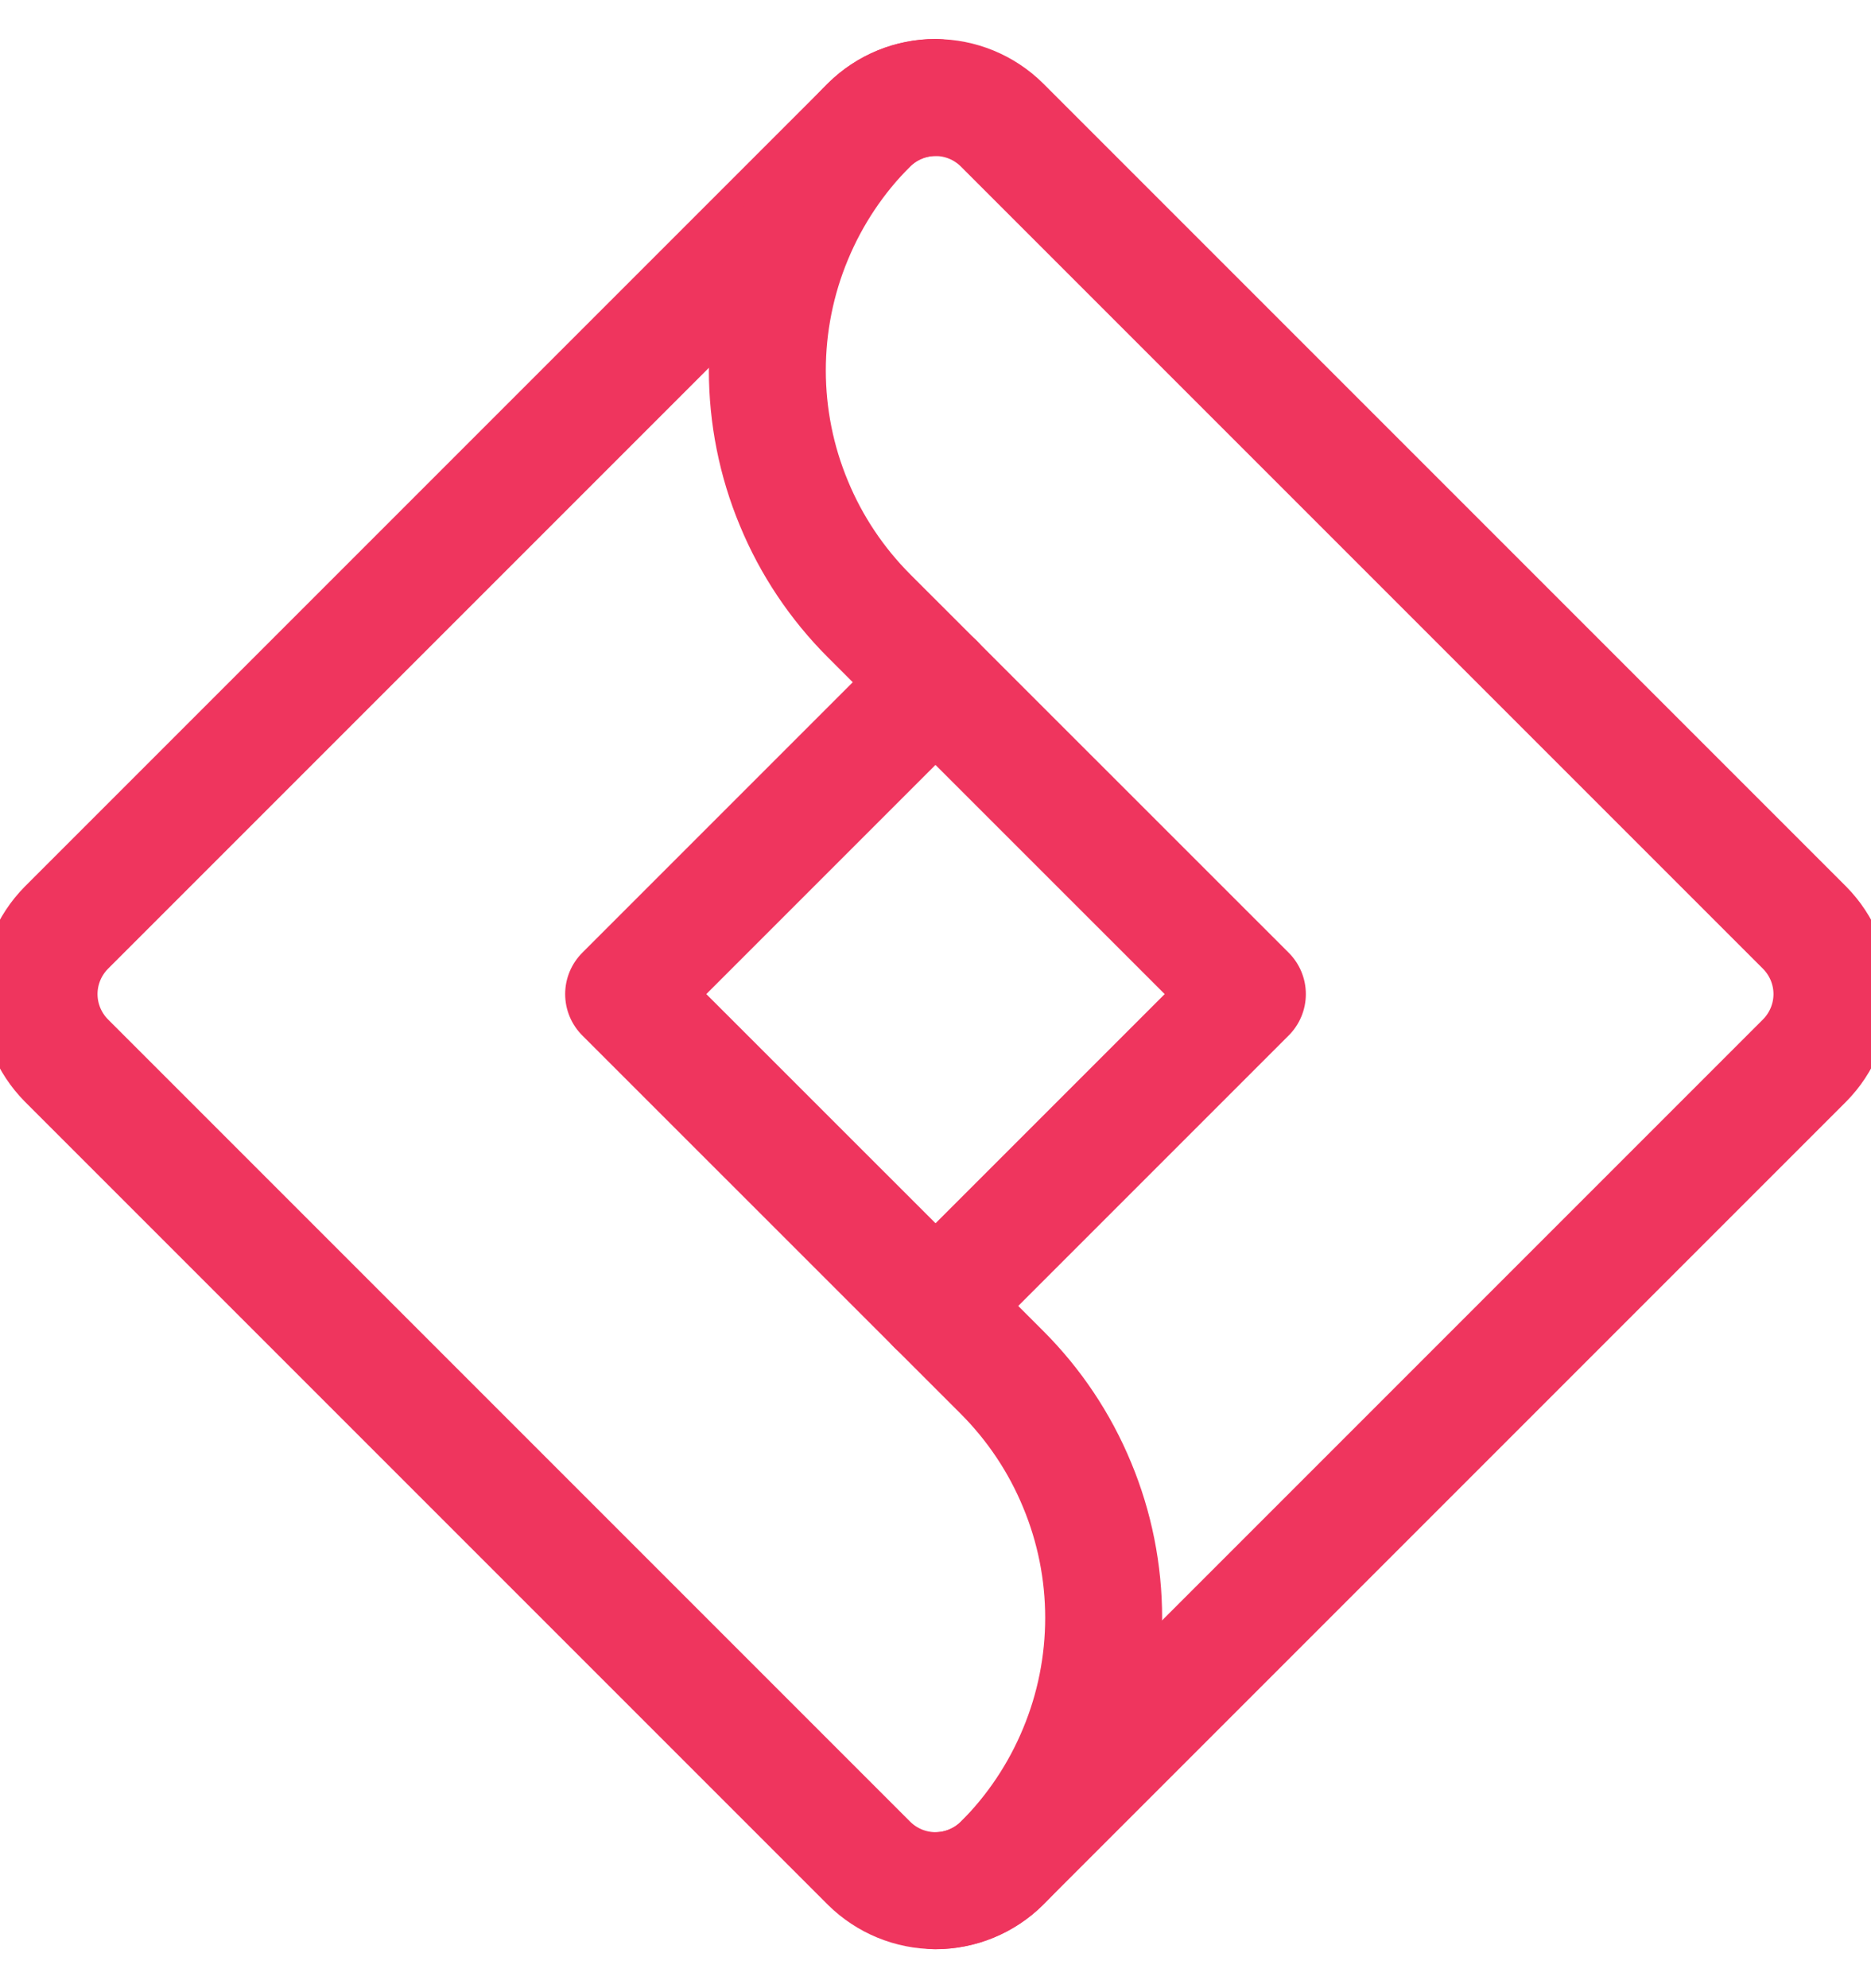 <svg width="16" height="17" viewBox="0 0 16 17" fill="none" xmlns="http://www.w3.org/2000/svg">
<path d="M8 5.833L5.333 8.5L8.567 11.733C8.843 12.009 9.062 12.336 9.211 12.697C9.361 13.057 9.438 13.443 9.438 13.833C9.438 14.223 9.361 14.61 9.211 14.97C9.062 15.33 8.843 15.658 8.567 15.933C8.416 16.082 8.212 16.166 8 16.166C7.788 16.166 7.584 16.082 7.433 15.933L0.567 9.067C0.418 8.916 0.334 8.712 0.334 8.5C0.334 8.288 0.418 8.084 0.567 7.933L7.433 1.067C7.584 0.917 7.788 0.834 8 0.833" stroke="#EF355E" stroke-linecap="round" stroke-linejoin="round"/>
<path d="M8 11.167L10.667 8.5L7.433 5.267C7.157 4.991 6.938 4.664 6.789 4.303C6.639 3.943 6.562 3.557 6.562 3.167C6.562 2.777 6.639 2.39 6.789 2.03C6.938 1.67 7.157 1.342 7.433 1.067C7.584 0.918 7.788 0.834 8 0.834C8.212 0.834 8.416 0.918 8.567 1.067L15.433 7.933C15.582 8.084 15.666 8.288 15.666 8.5C15.666 8.712 15.582 8.916 15.433 9.067L8.567 15.933C8.416 16.083 8.212 16.166 8 16.167" stroke="#EF355E" stroke-linecap="round" stroke-linejoin="round"/>
</svg>
